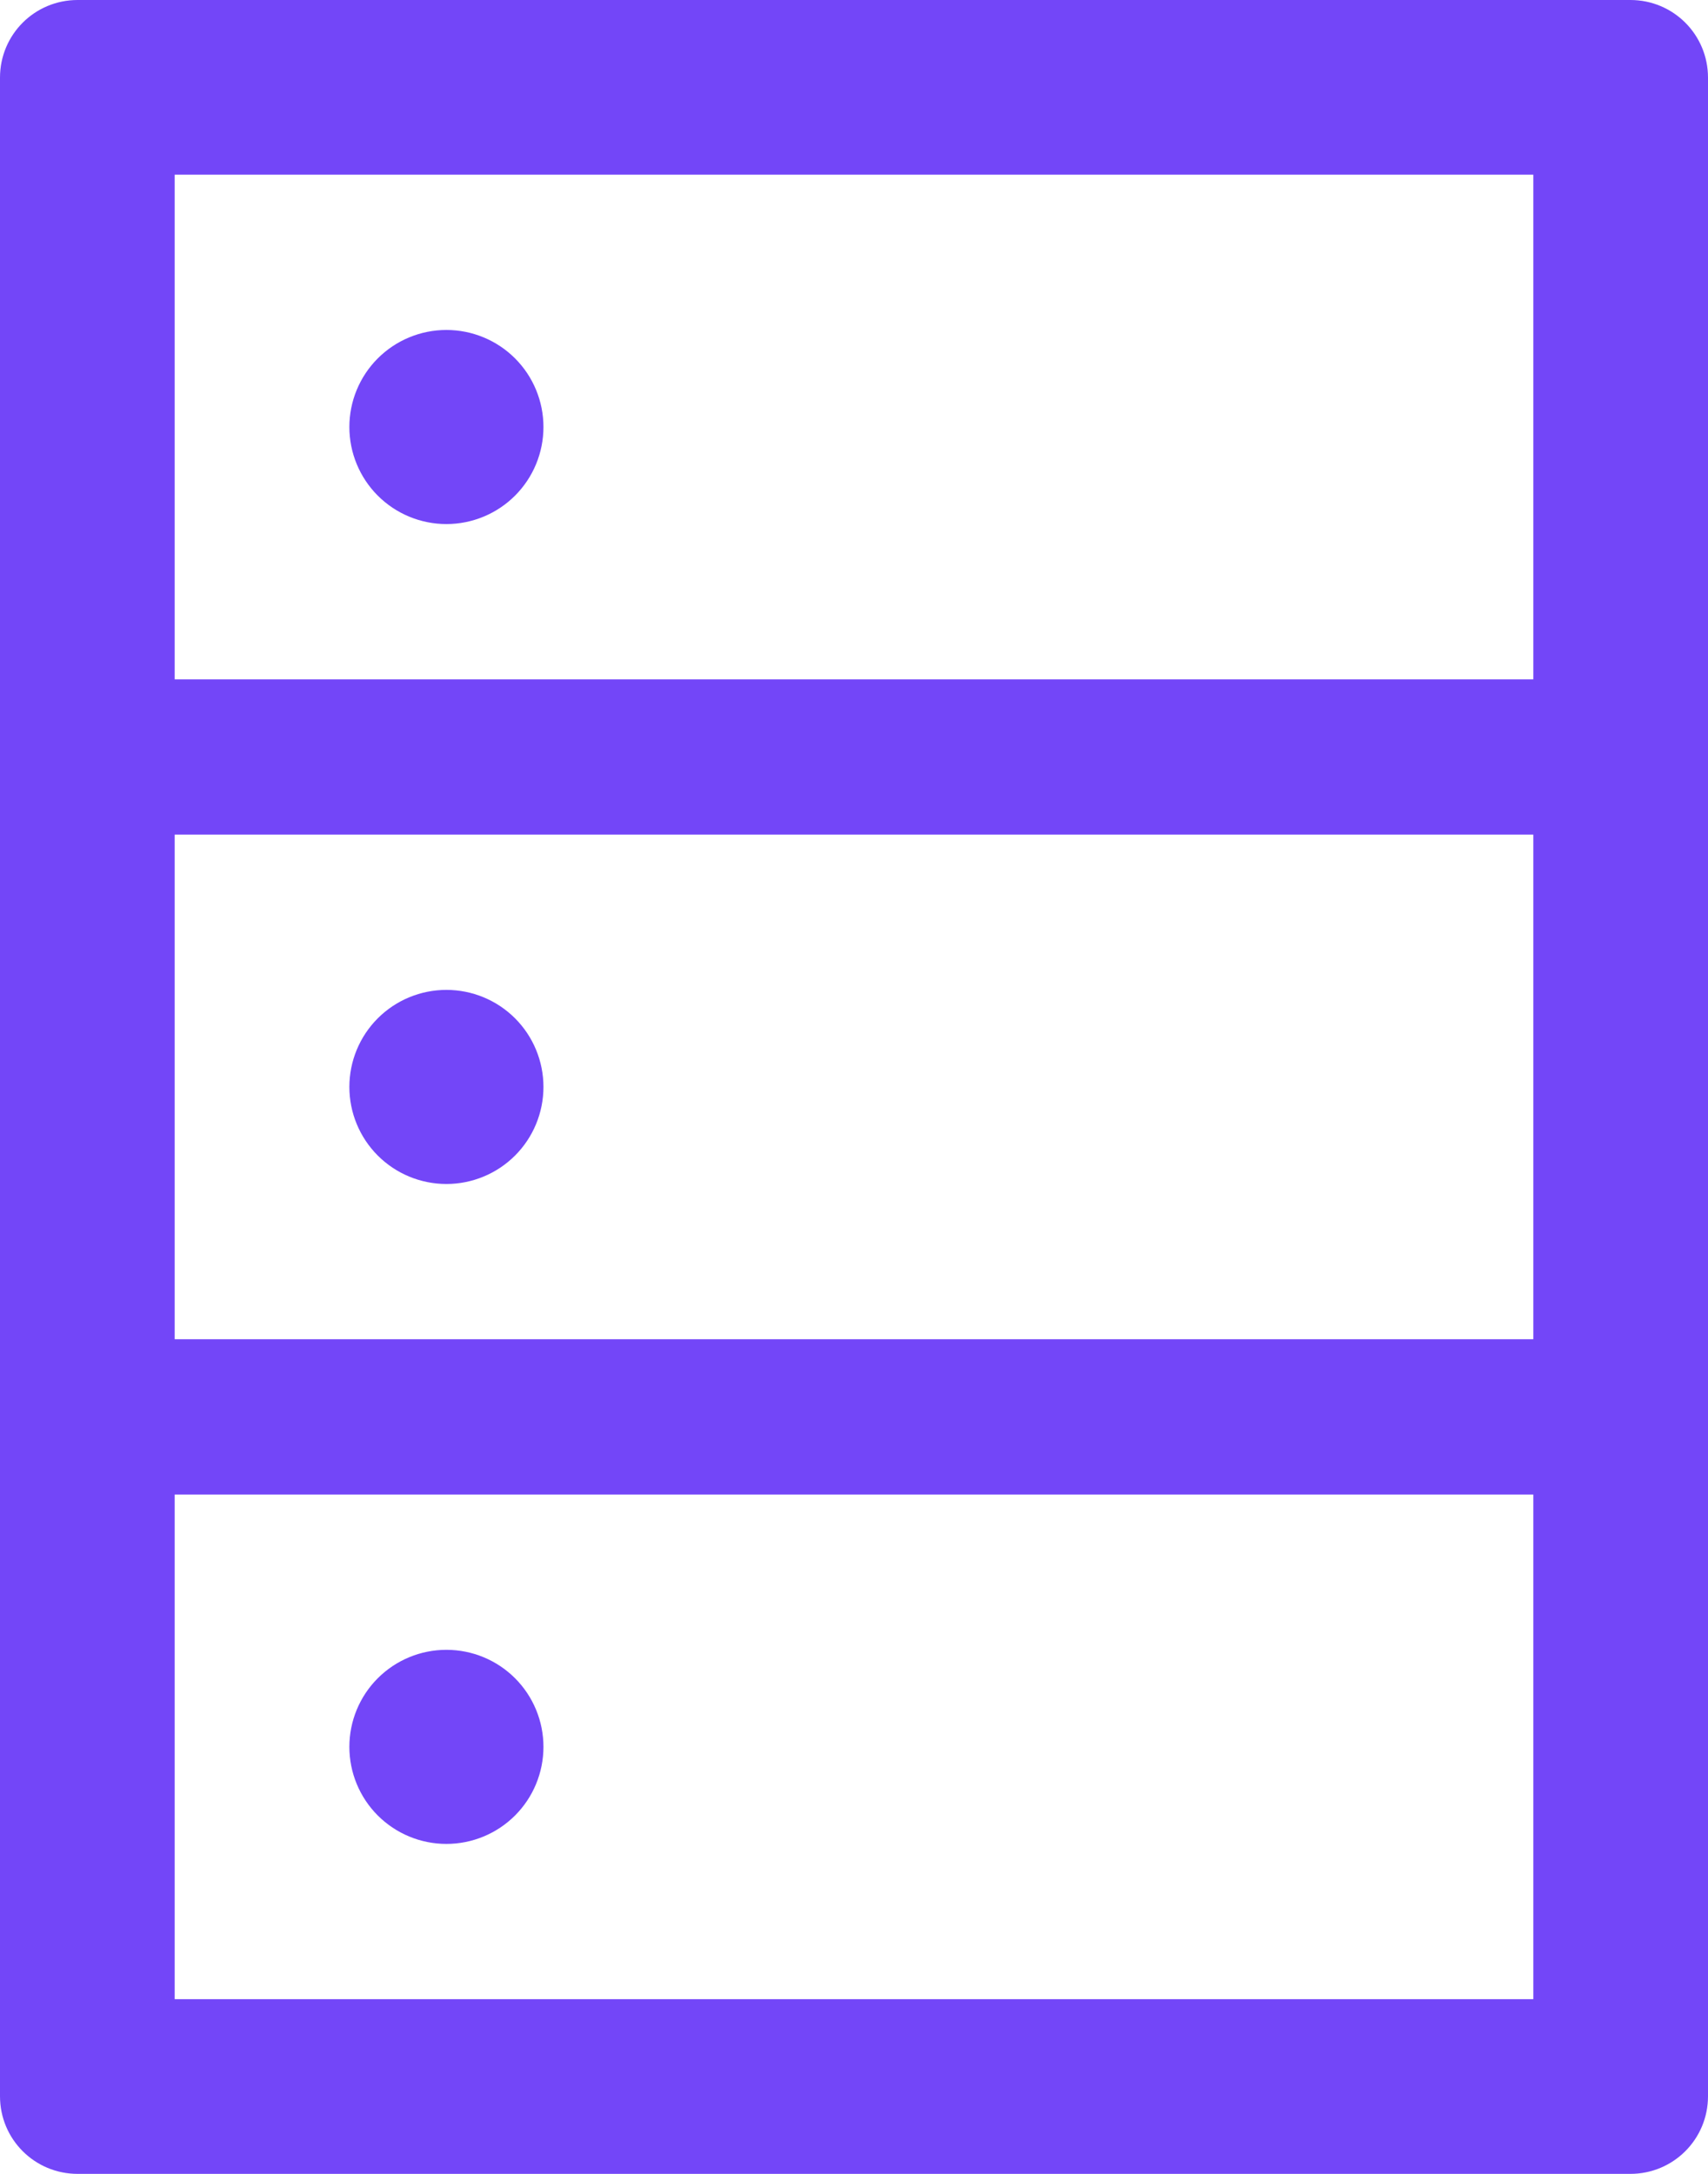 <svg width="11" height="14" viewBox="0 0 11 14" fill="none" xmlns="http://www.w3.org/2000/svg">
<path d="M10.5 0H0.5C0.223 0 0 0.223 0 0.5V13.5C0 13.777 0.223 14 0.5 14H10.5C10.777 14 11 13.777 11 13.5V0.5C11 0.223 10.777 0 10.5 0ZM1.125 1.125H9.875V4.375H1.125V1.125ZM9.875 8.625H1.125V5.375H9.875V8.625ZM9.875 12.875H1.125V9.625H9.875V12.875ZM2.25 2.75C2.25 2.916 2.316 3.075 2.433 3.192C2.55 3.309 2.709 3.375 2.875 3.375C3.041 3.375 3.2 3.309 3.317 3.192C3.434 3.075 3.5 2.916 3.5 2.75C3.5 2.584 3.434 2.425 3.317 2.308C3.2 2.191 3.041 2.125 2.875 2.125C2.709 2.125 2.55 2.191 2.433 2.308C2.316 2.425 2.25 2.584 2.25 2.75ZM2.25 7C2.25 7.166 2.316 7.325 2.433 7.442C2.55 7.559 2.709 7.625 2.875 7.625C3.041 7.625 3.2 7.559 3.317 7.442C3.434 7.325 3.5 7.166 3.5 7C3.5 6.834 3.434 6.675 3.317 6.558C3.2 6.441 3.041 6.375 2.875 6.375C2.709 6.375 2.55 6.441 2.433 6.558C2.316 6.675 2.25 6.834 2.25 7ZM2.25 11.25C2.25 11.416 2.316 11.575 2.433 11.692C2.55 11.809 2.709 11.875 2.875 11.875C3.041 11.875 3.2 11.809 3.317 11.692C3.434 11.575 3.5 11.416 3.5 11.25C3.5 11.084 3.434 10.925 3.317 10.808C3.2 10.691 3.041 10.625 2.875 10.625C2.709 10.625 2.55 10.691 2.433 10.808C2.316 10.925 2.25 11.084 2.25 11.25Z" fill="#7346F8"/>
</svg>
